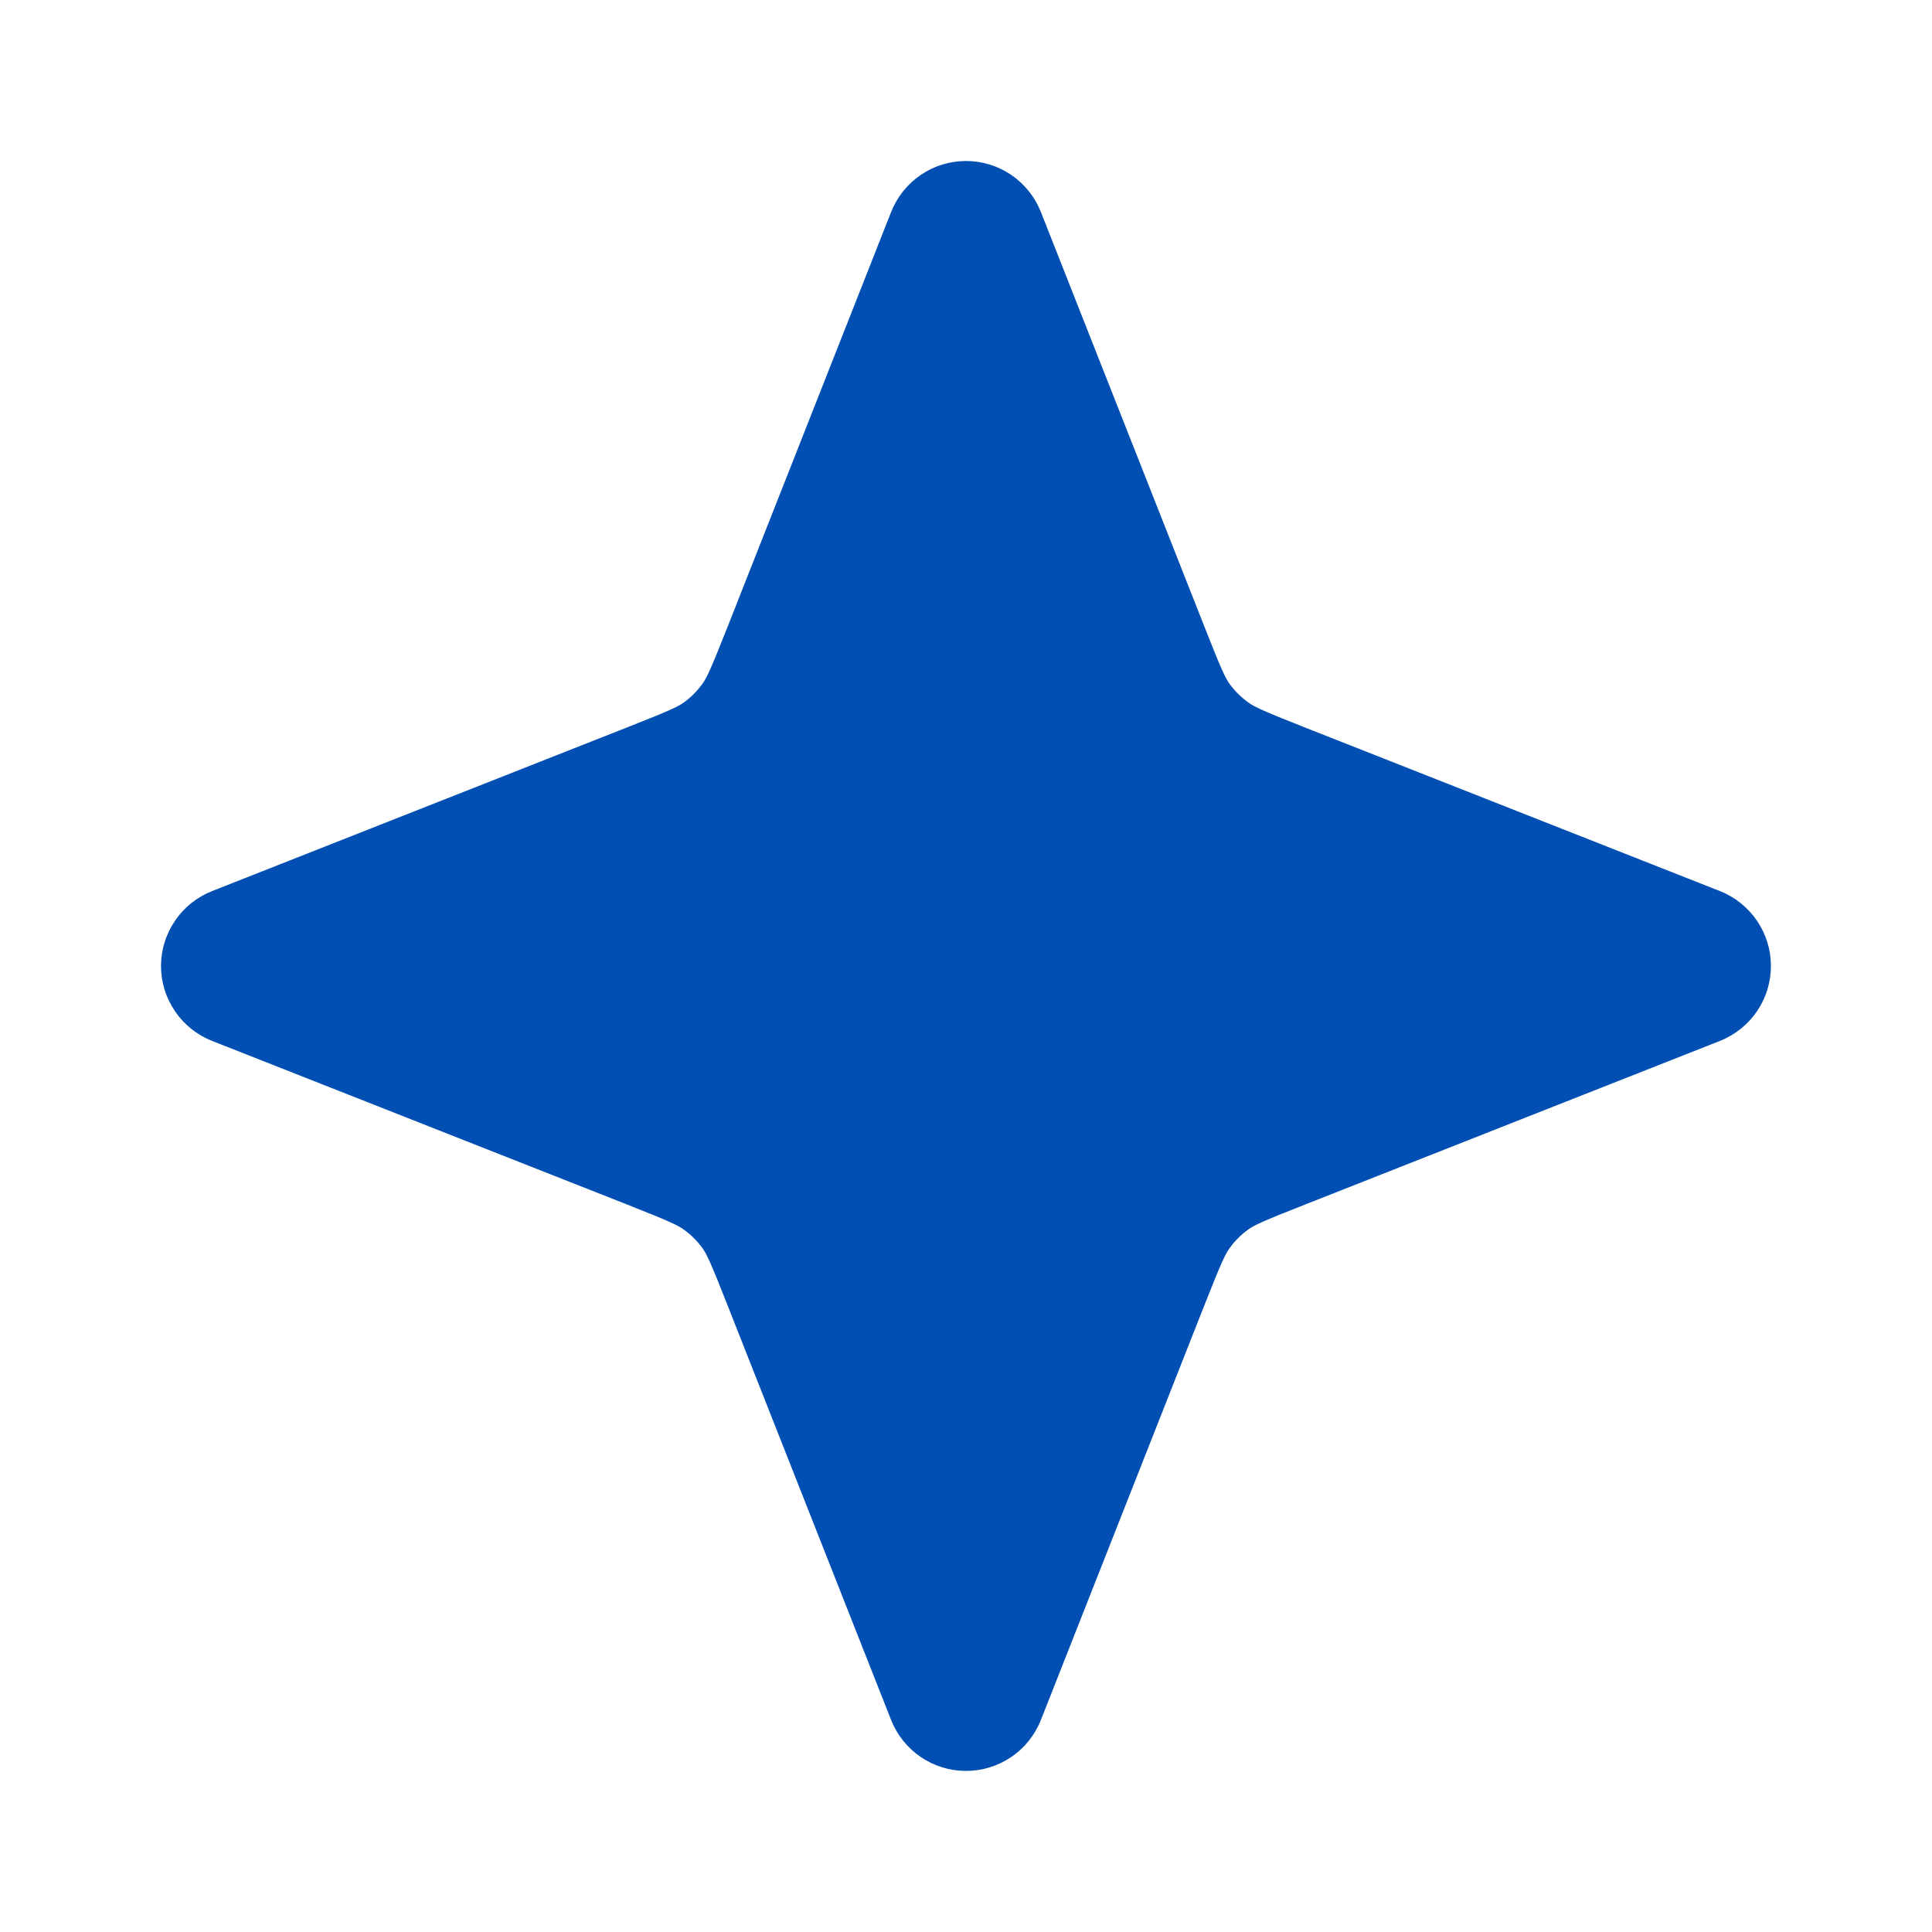 <svg width="24" height="24" viewBox="0 0 24 24" fill="none" xmlns="http://www.w3.org/2000/svg">
<g id="star-alt-3 1">
<g id="Group">
<path id="Vector" fill-rule="evenodd" clip-rule="evenodd" d="M12 2C12.201 2 12.396 2.06 12.562 2.173C12.728 2.286 12.856 2.446 12.93 2.633L14.966 7.795C15.172 8.318 15.219 8.418 15.274 8.495C15.338 8.584 15.416 8.661 15.505 8.725C15.582 8.781 15.682 8.828 16.205 9.035L21.367 11.07C21.553 11.144 21.713 11.272 21.826 11.438C21.939 11.604 21.999 11.799 21.999 12C21.999 12.201 21.939 12.396 21.826 12.562C21.713 12.728 21.553 12.856 21.367 12.93L16.205 14.966C15.682 15.172 15.582 15.219 15.505 15.274C15.416 15.338 15.338 15.416 15.275 15.505C15.219 15.582 15.172 15.682 14.965 16.205L12.93 21.367C12.856 21.553 12.728 21.714 12.562 21.826C12.396 21.939 12.2 21.999 12 21.999C11.799 21.999 11.603 21.939 11.438 21.826C11.272 21.714 11.144 21.553 11.07 21.367L9.034 16.205C8.828 15.682 8.781 15.582 8.726 15.505C8.662 15.416 8.584 15.338 8.495 15.275C8.418 15.219 8.318 15.172 7.795 14.965L2.633 12.93C2.446 12.856 2.286 12.728 2.174 12.562C2.061 12.396 2 12.201 2 12C2 11.799 2.061 11.604 2.174 11.438C2.286 11.272 2.446 11.144 2.633 11.07L7.795 9.034C8.318 8.828 8.418 8.781 8.495 8.726C8.584 8.662 8.661 8.584 8.725 8.495C8.781 8.418 8.828 8.318 9.035 7.795L11.07 2.633C11.144 2.446 11.272 2.286 11.438 2.173C11.603 2.06 11.799 2 12 2Z" fill="#014FB2"/>
</g>
</g>
</svg>
